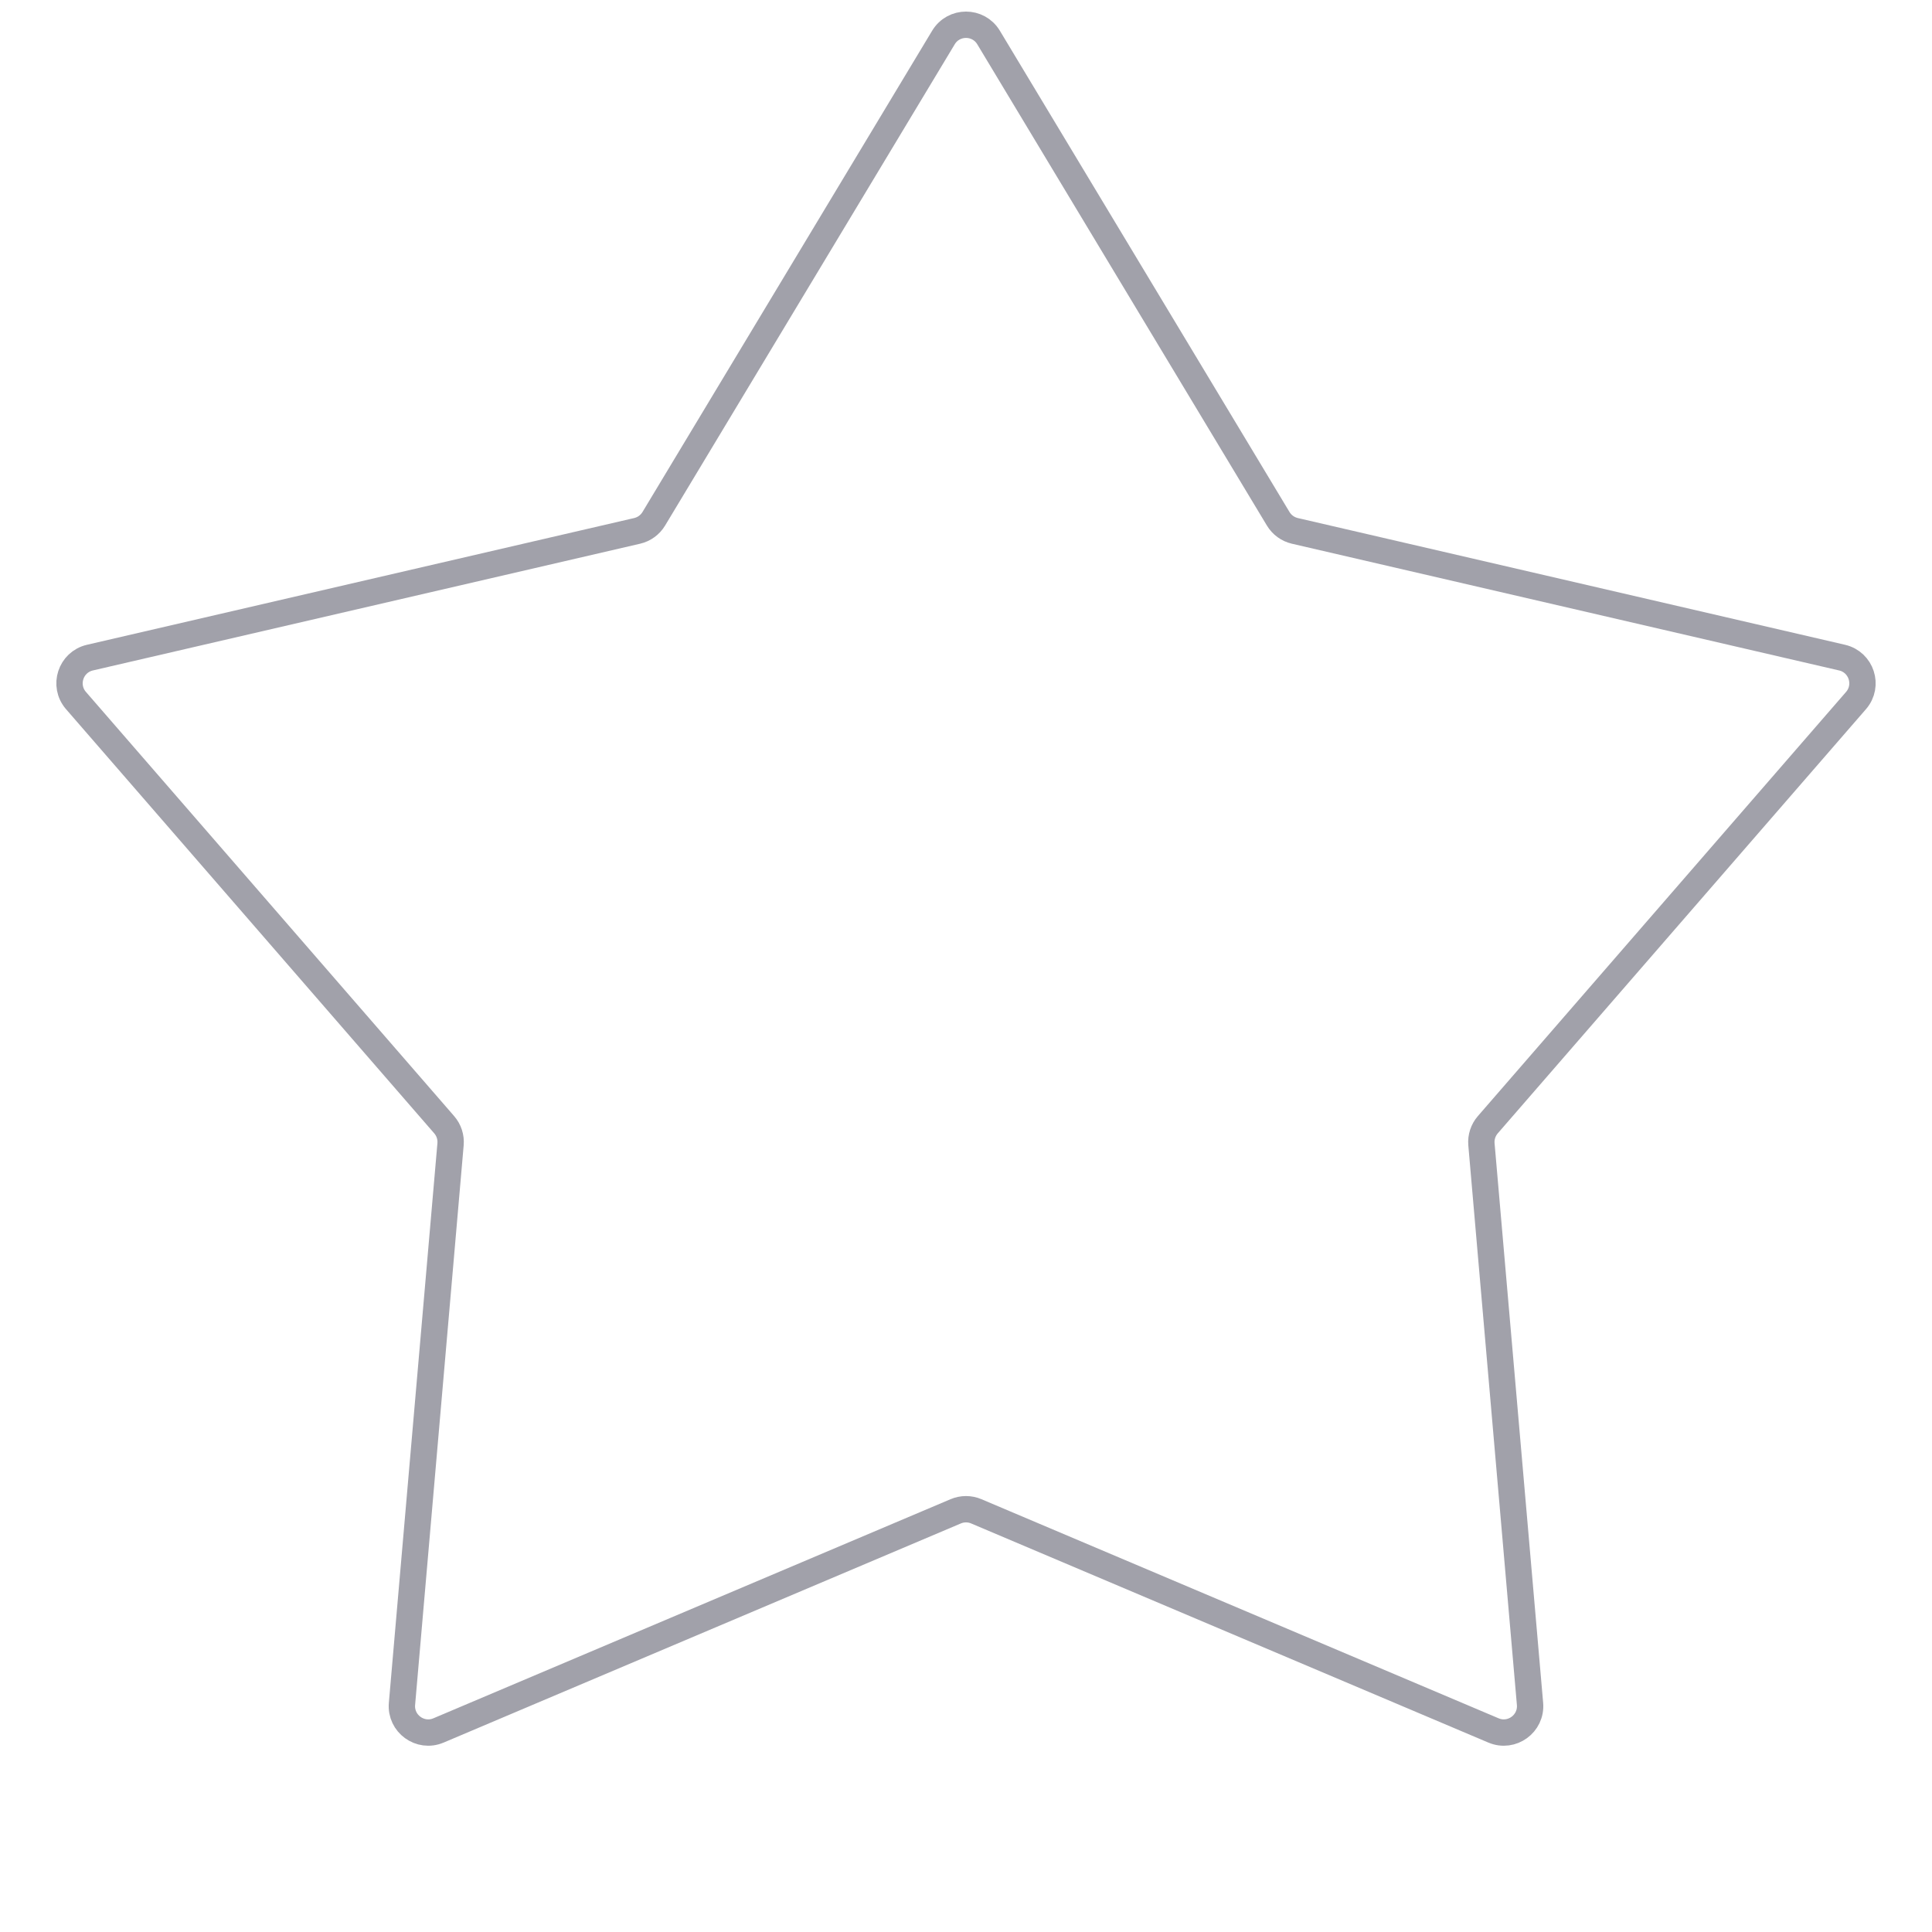 <svg width="110" height="110" viewBox="0 0 110 110" fill="none" xmlns="http://www.w3.org/2000/svg">
<g clip-path="url(#clip0_1339_201169)">
<path d="M53.715 2.136C54.298 1.167 55.702 1.167 56.285 2.136L72.776 29.538C72.986 29.886 73.327 30.134 73.723 30.226L104.88 37.442C105.981 37.697 106.415 39.032 105.674 39.886L84.709 64.038C84.443 64.345 84.312 64.746 84.347 65.151L87.113 97.013C87.21 98.139 86.074 98.965 85.033 98.524L55.585 86.048C55.211 85.889 54.789 85.889 54.415 86.048L24.967 98.524C23.926 98.965 22.79 98.139 22.887 97.013L25.652 65.151C25.688 64.746 25.557 64.345 25.291 64.038L4.326 39.886C3.585 39.032 4.019 37.697 5.12 37.442L36.277 30.226C36.673 30.134 37.014 29.886 37.224 29.538L53.715 2.136Z" stroke="#A1A1AA" stroke-width="1.5" stroke-linejoin="round"/>
</g>
<defs>
<clipPath id="clip0_1339_201169">
<rect width="110" height="110" fill="white"/>
</clipPath>
</defs>
</svg>
